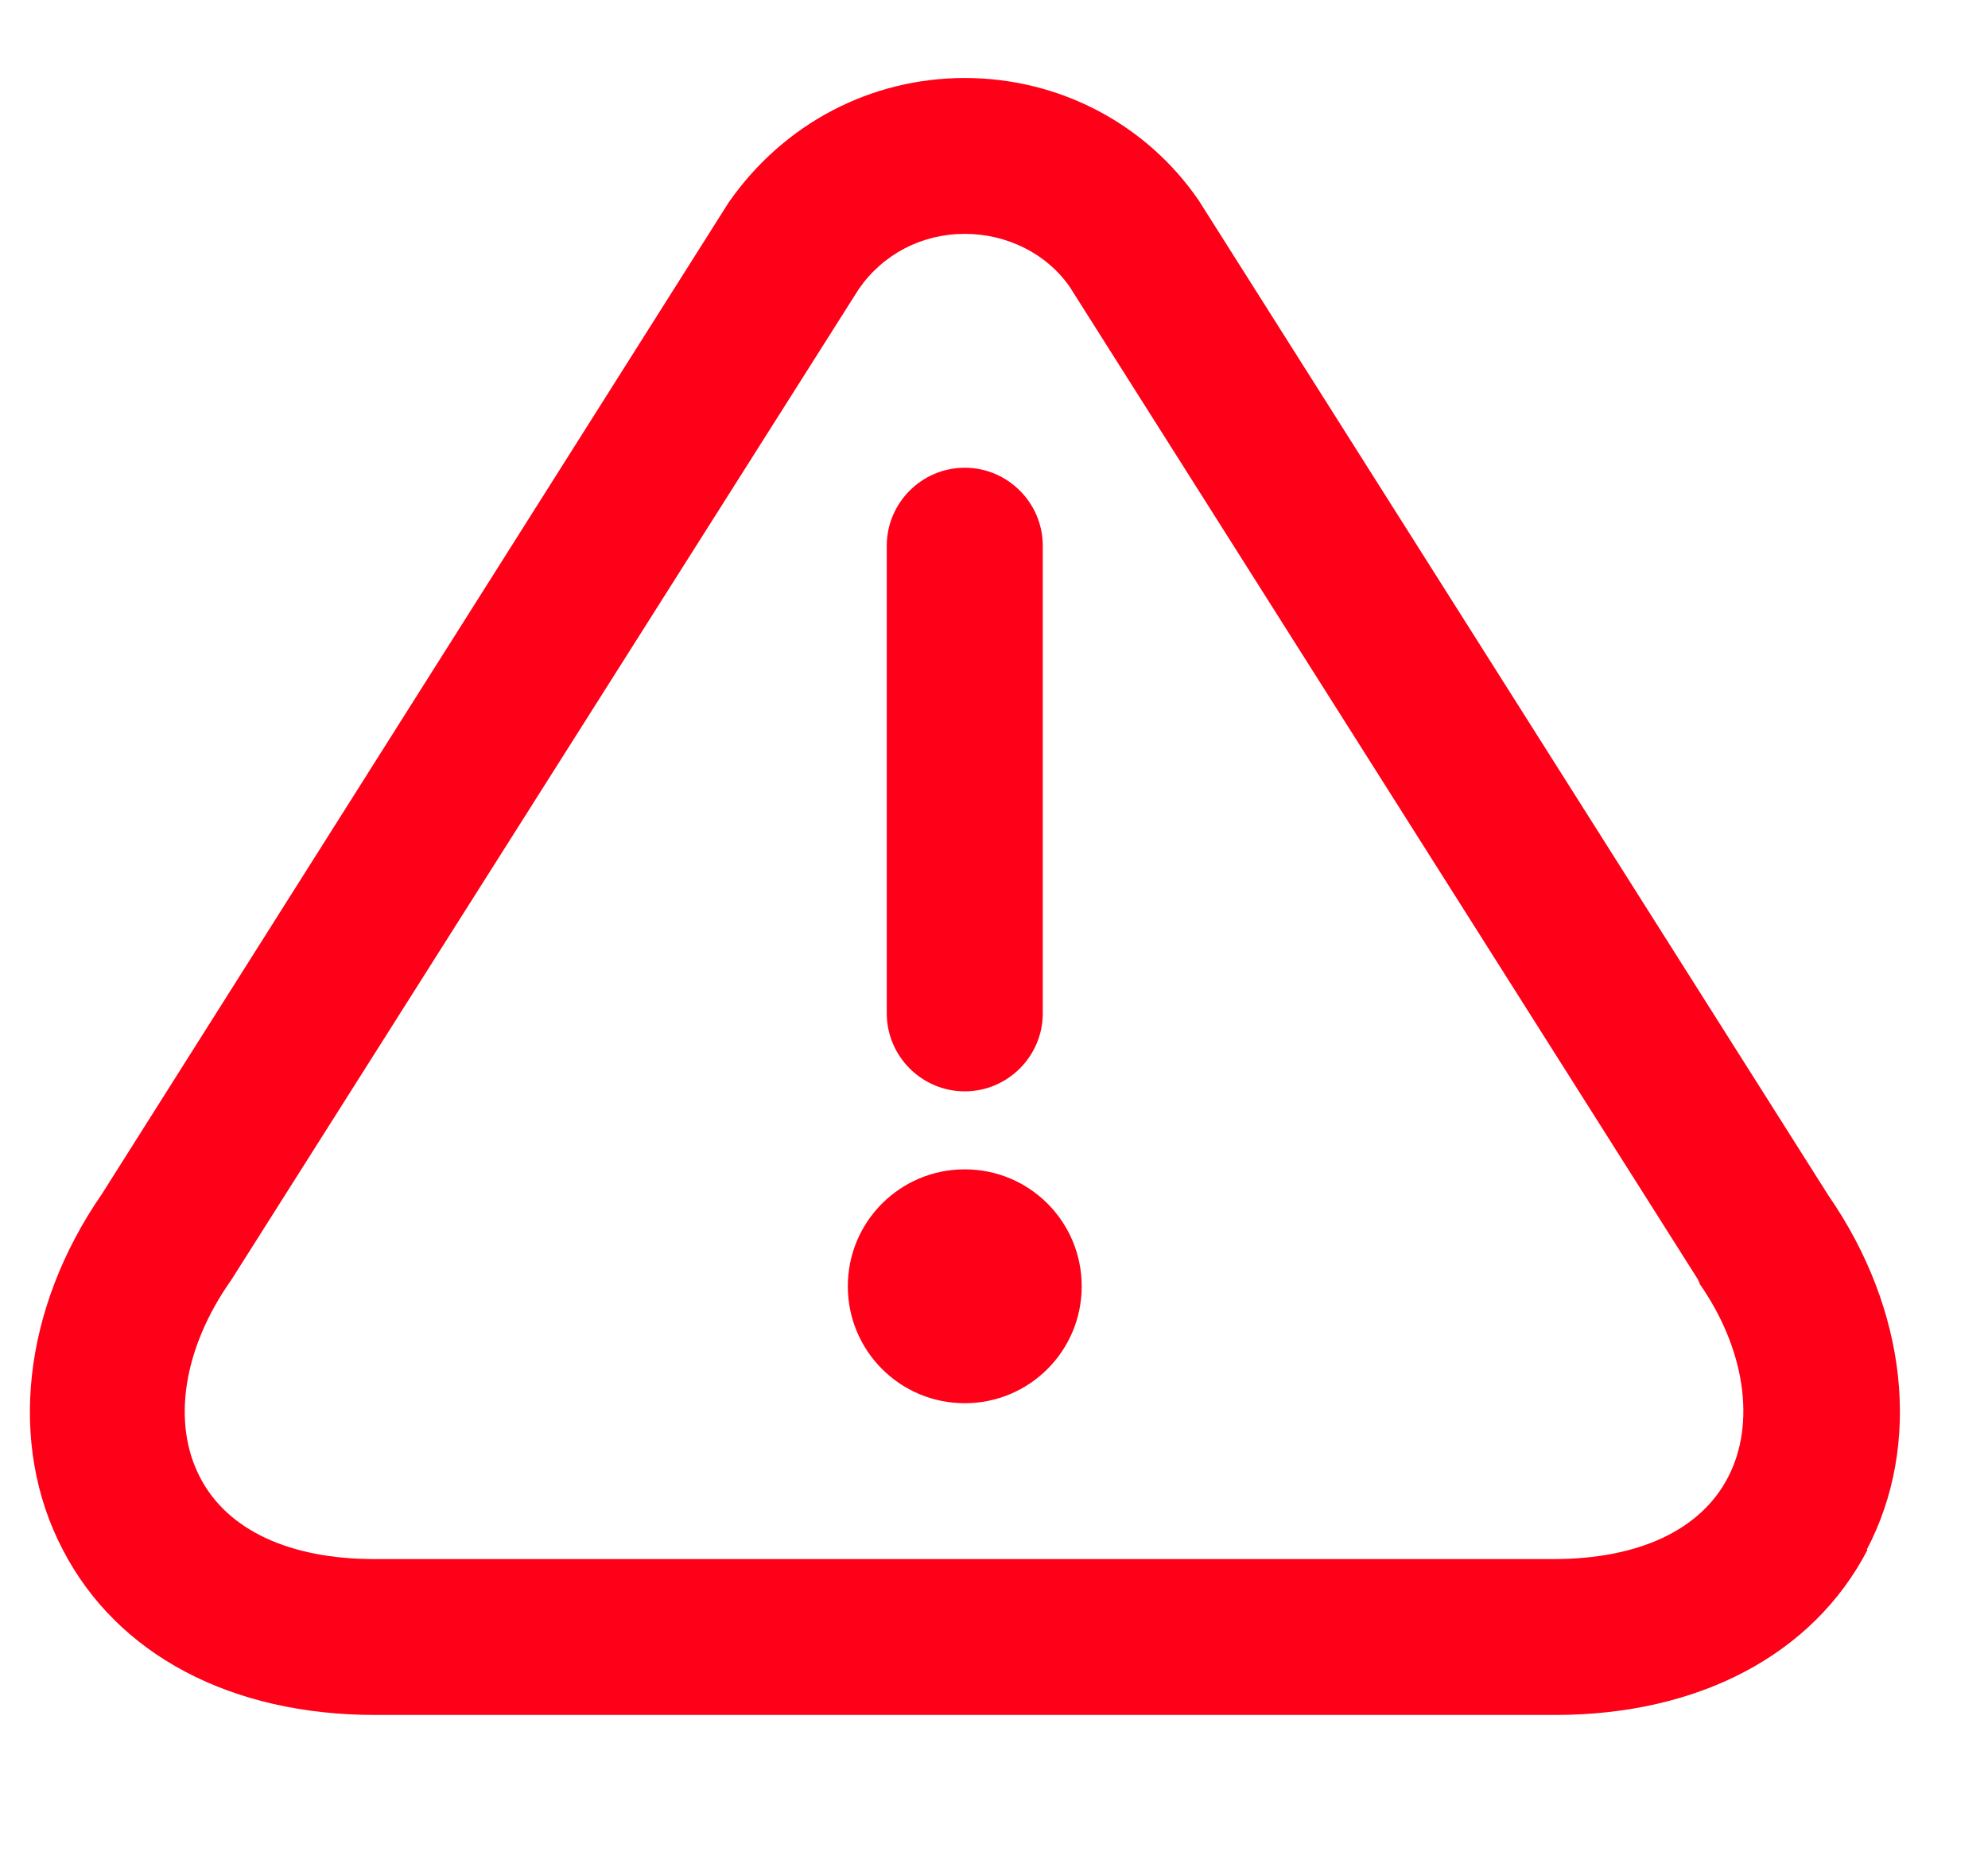 <svg width="17" height="16" viewBox="0 0 17 16" fill="none" xmlns="http://www.w3.org/2000/svg">
<g id="Danger_Icon" clip-path="url(#clip0_1980_28786)">
<path id="Vector" d="M7.583 8.666V4.667C7.583 4.3 7.883 4 8.25 4C8.617 4 8.917 4.3 8.917 4.667V8.666C8.917 9.033 8.617 9.333 8.25 9.333C7.883 9.333 7.583 9.033 7.583 8.666ZM8.25 10C7.697 10 7.25 10.447 7.25 11C7.25 11.553 7.697 12 8.25 12C8.803 12 9.25 11.553 9.25 11C9.25 10.447 8.803 10 8.25 10ZM15.97 13.253C15.503 14.153 14.523 14.666 13.297 14.666H3.21C1.977 14.666 1.003 14.153 0.537 13.253C0.063 12.347 0.197 11.187 0.87 10.213L6.23 1.733C6.703 1.053 7.45 0.667 8.25 0.667C9.05 0.667 9.797 1.053 10.25 1.713L15.637 10.226C16.31 11.2 16.437 12.353 15.963 13.253H15.97ZM14.537 10.973C14.537 10.973 14.523 10.96 14.523 10.947L9.143 2.446C8.95 2.173 8.617 2 8.25 2C7.883 2 7.55 2.173 7.343 2.473L1.977 10.947C1.563 11.533 1.47 12.173 1.71 12.633C1.943 13.086 2.477 13.333 3.203 13.333H13.283C14.01 13.333 14.543 13.086 14.777 12.633C15.017 12.173 14.923 11.533 14.53 10.973H14.537Z" fill="#FE0017"/>
</g>
<defs>
<clipPath id="clip0_1980_28786">
<rect width="16" height="16" fill="white" transform="translate(0.25)"/>
</clipPath>
</defs>
</svg>
